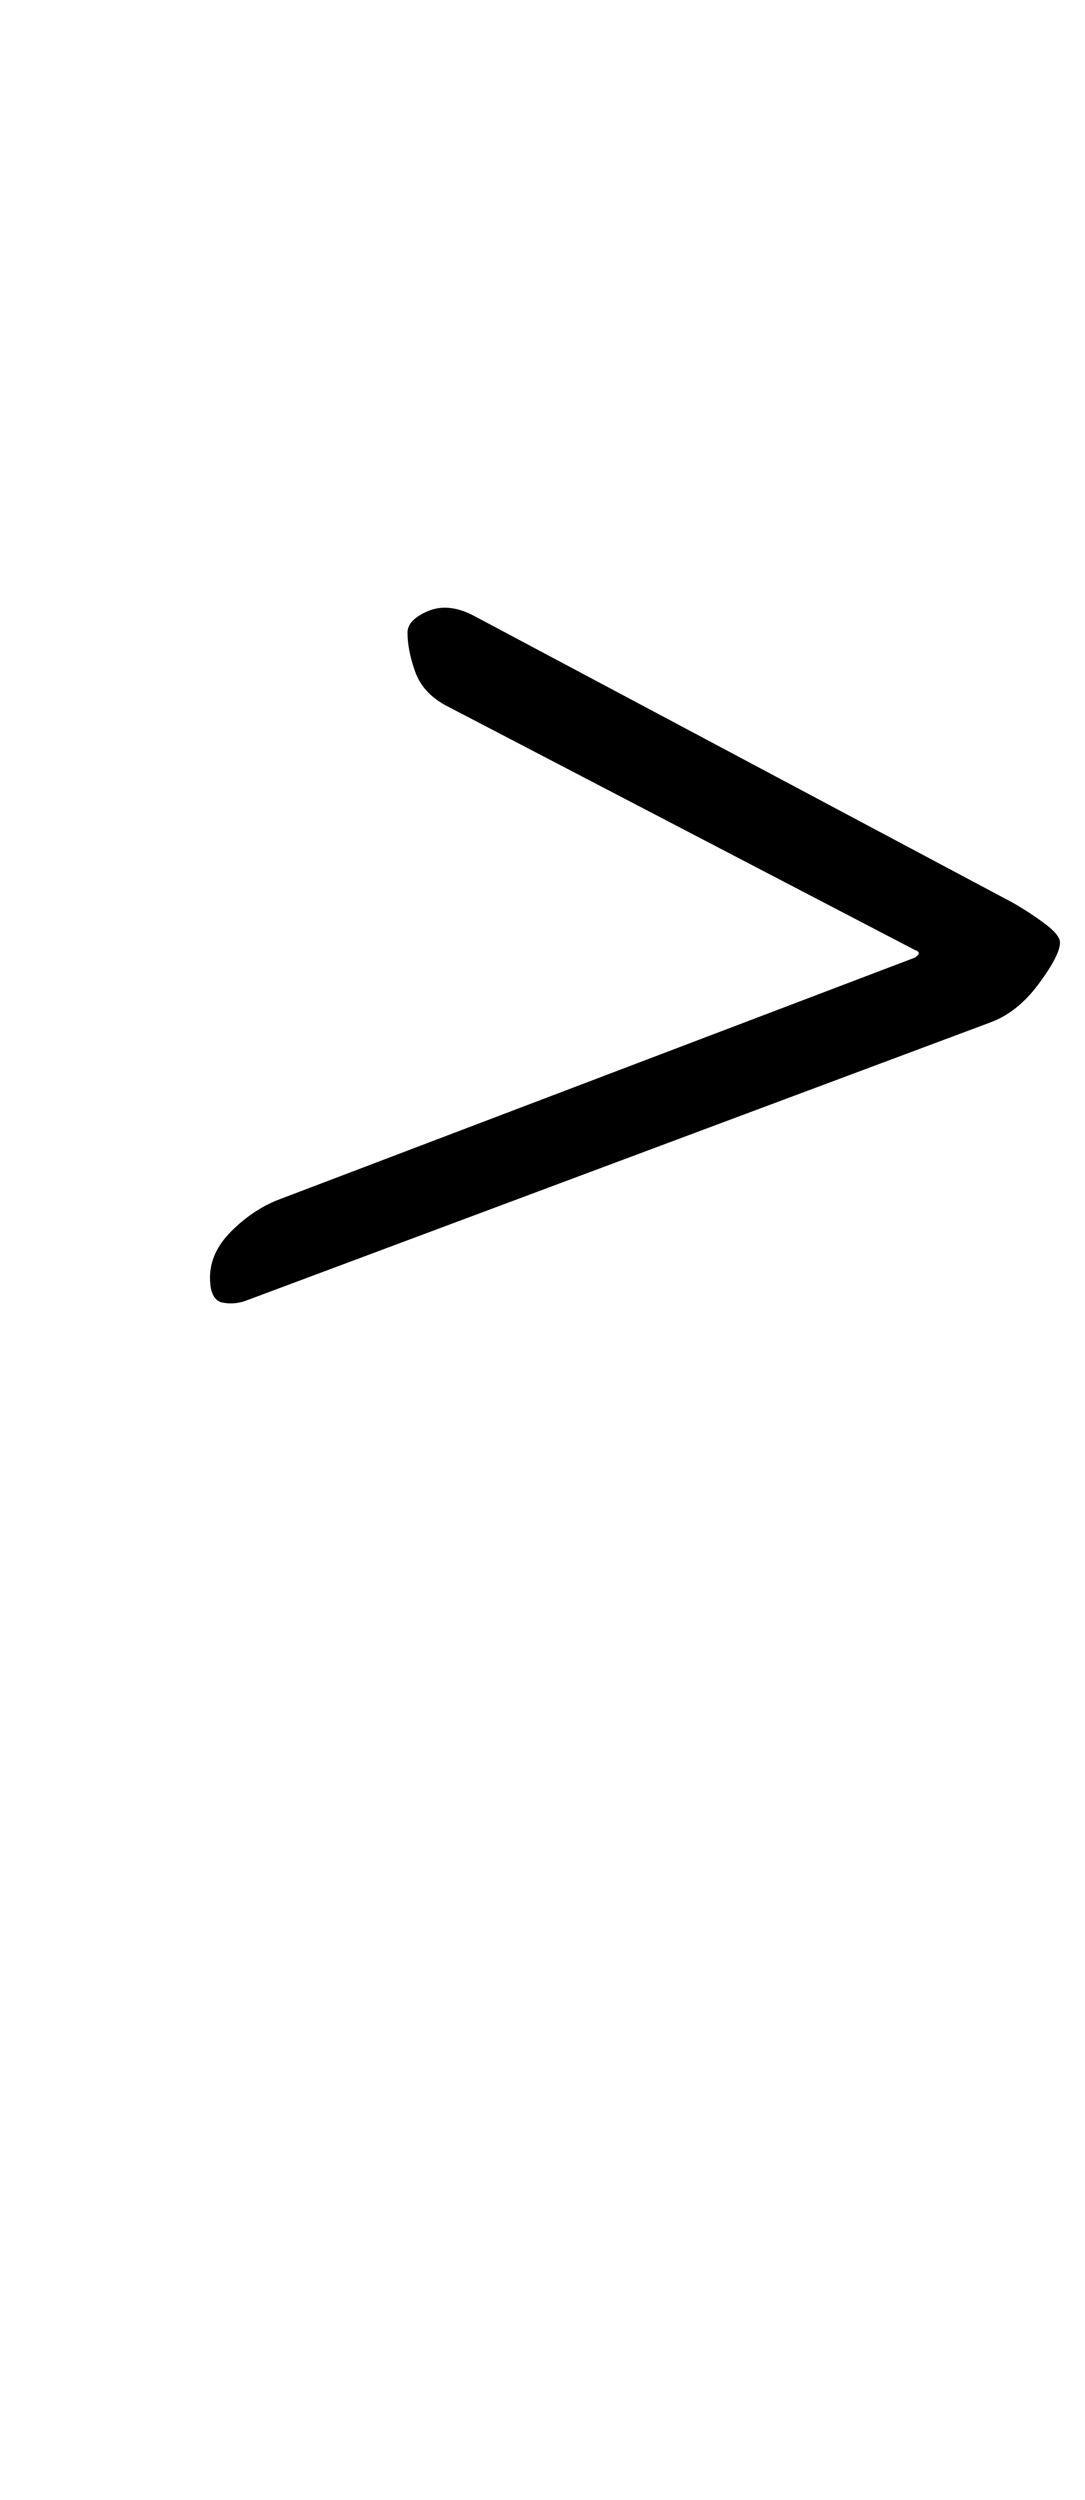 <?xml version="1.0" standalone="no"?>
<!DOCTYPE svg PUBLIC "-//W3C//DTD SVG 1.1//EN" "http://www.w3.org/Graphics/SVG/1.1/DTD/svg11.dtd" >
<svg xmlns="http://www.w3.org/2000/svg" xmlns:xlink="http://www.w3.org/1999/xlink" version="1.1" viewBox="-10 0 434 1000">
  <g transform="matrix(1 0 0 -1 0 800)">
   <path fill="currentColor"
d="M89 280q-5 -2 -10 -1t-5 10q0 10 8.5 18.5t18.5 12.5l255 97q3 2 0 3l-188 98q-9 5 -12 13.5t-3 15.5q0 5 8 8.5t18 -1.5l216 -115q7 -4 13 -8.5t6 -7.5q0 -5 -8.5 -16.5t-19.5 -15.5z" />
  </g>

</svg>
